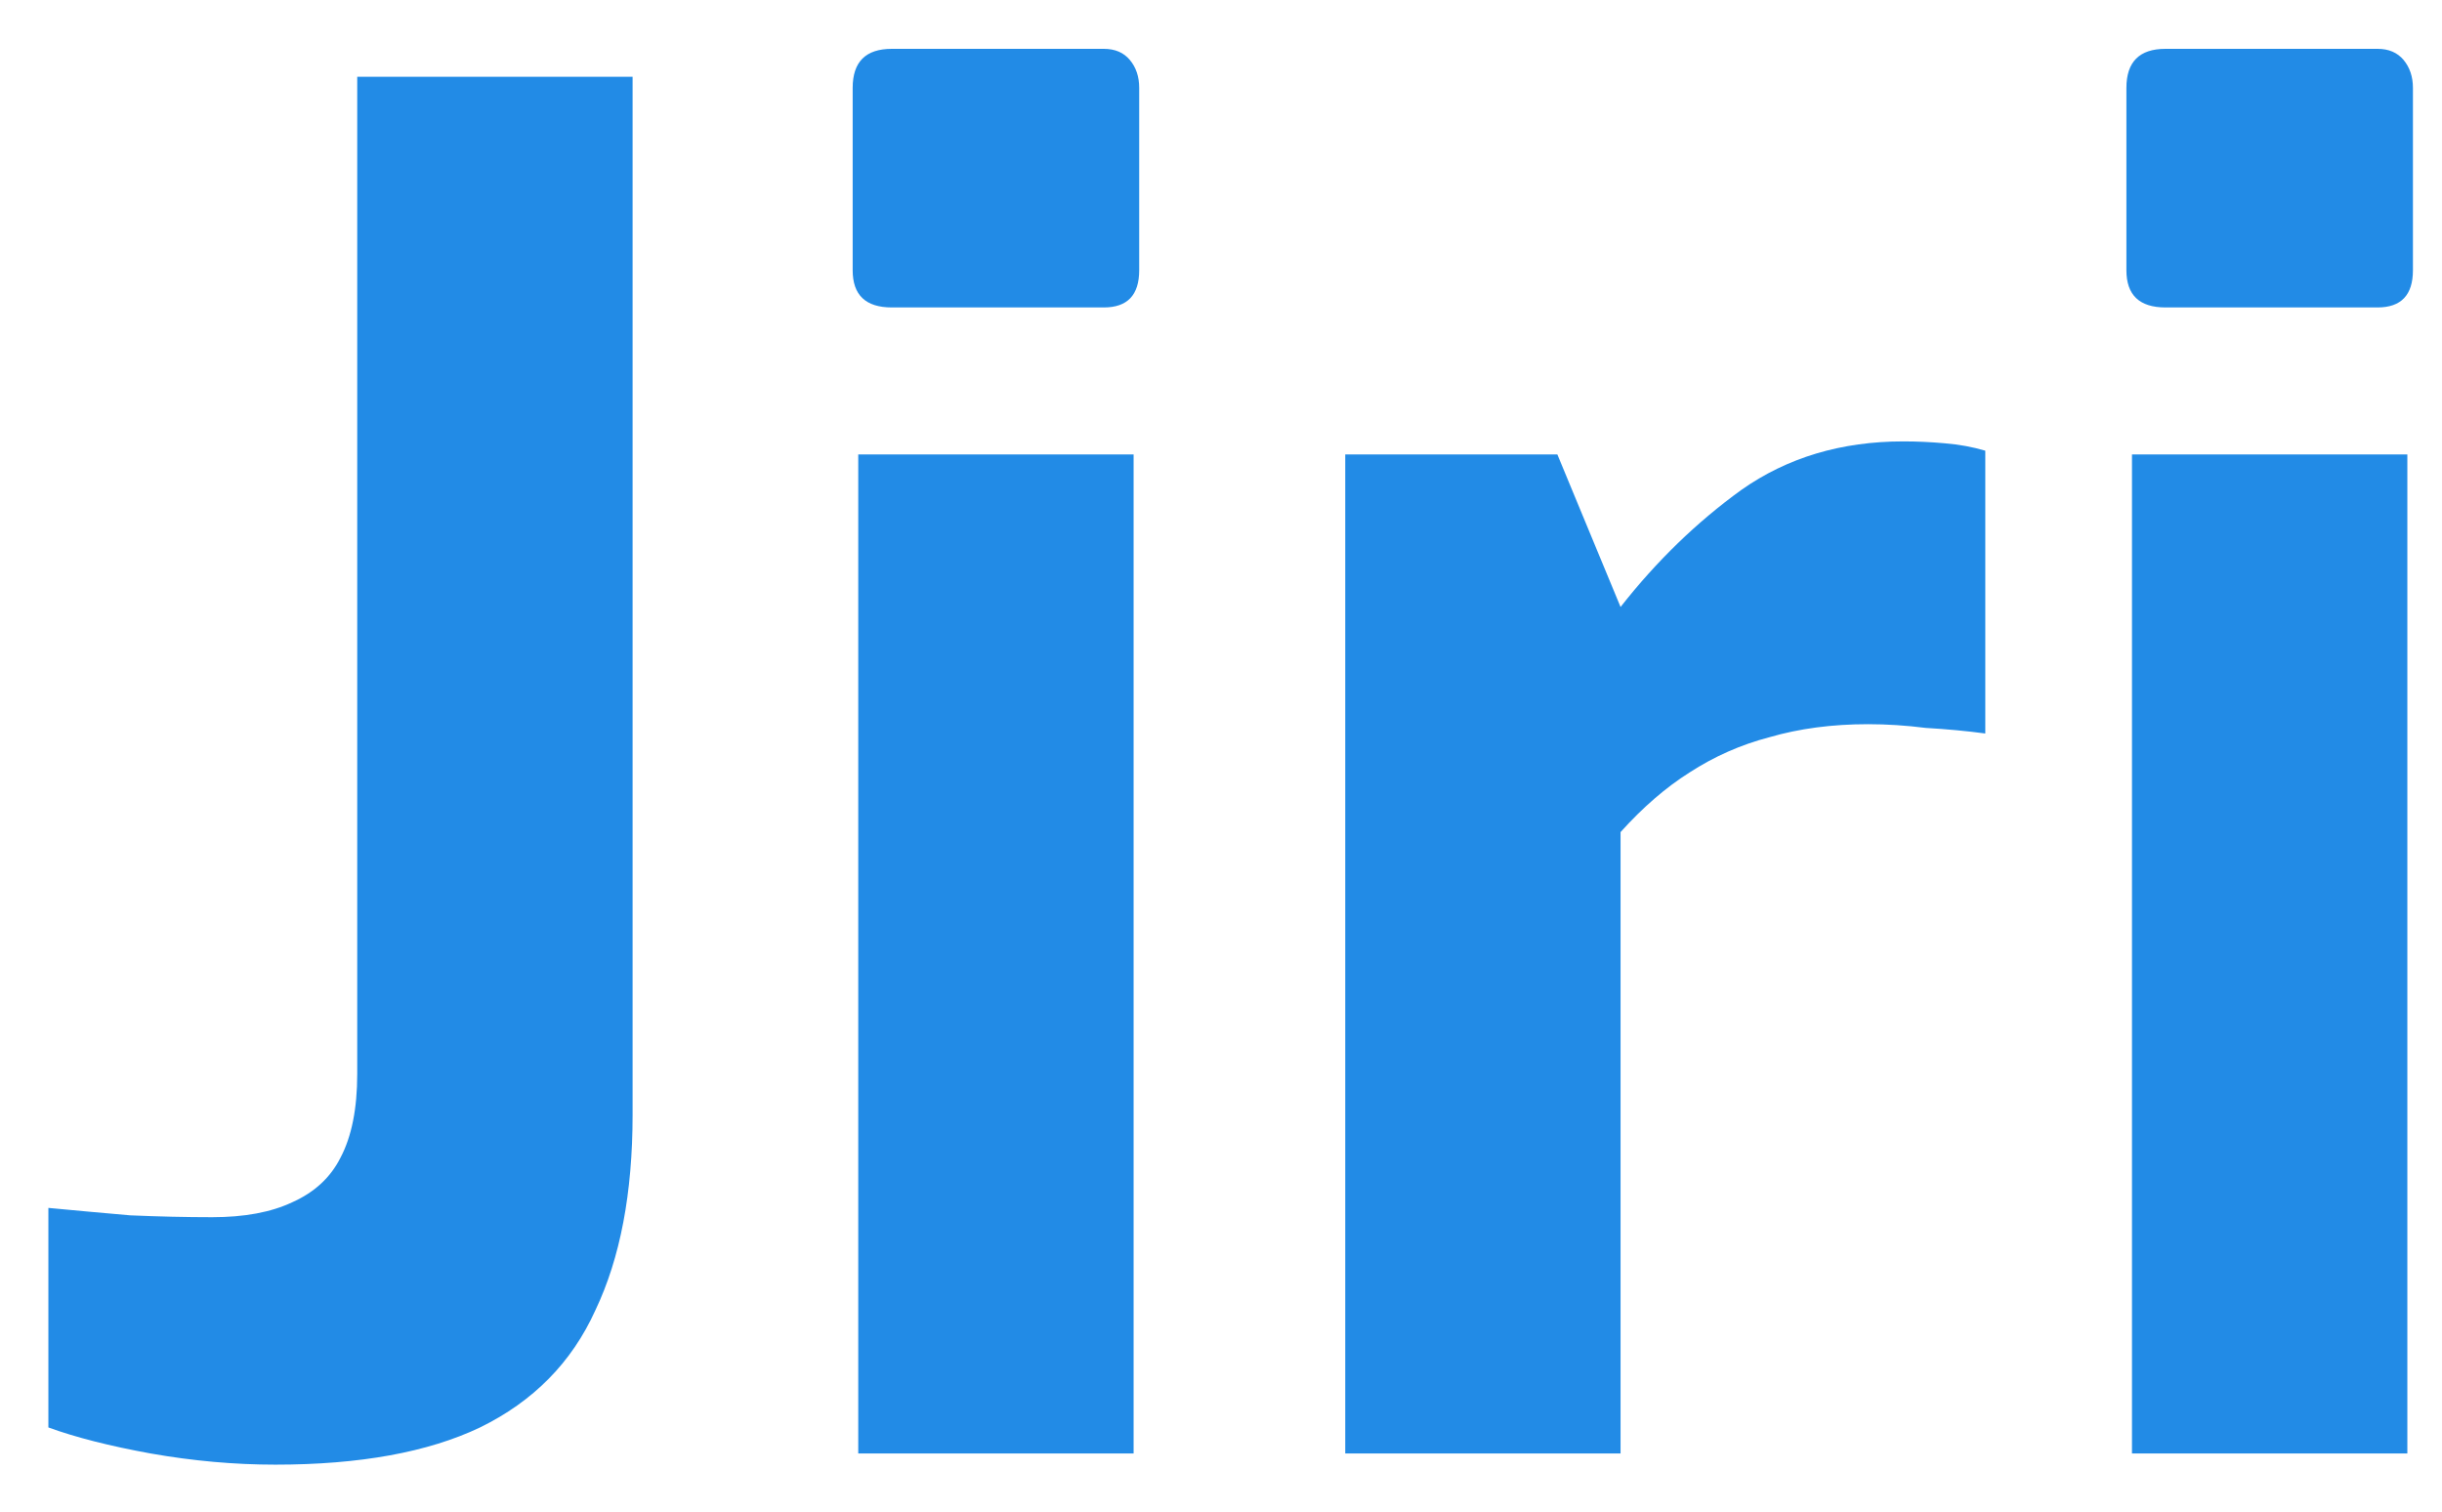 <svg width="42" height="26" viewBox="0 0 42 26" fill="none" xmlns="http://www.w3.org/2000/svg">
<path d="M4.736 25.192C4.032 25.192 3.317 25.128 2.592 25C1.888 24.872 1.301 24.723 0.832 24.552V20.776C1.28 20.819 1.749 20.861 2.24 20.904C2.731 20.925 3.2 20.936 3.648 20.936C4.203 20.936 4.661 20.851 5.024 20.68C5.408 20.509 5.685 20.253 5.856 19.912C6.048 19.549 6.144 19.069 6.144 18.472V1.32H10.88V19.176C10.88 20.52 10.667 21.64 10.24 22.536C9.835 23.432 9.173 24.104 8.256 24.552C7.36 24.979 6.187 25.192 4.736 25.192ZM15.338 5.288C14.889 5.288 14.665 5.075 14.665 4.648V1.512C14.665 1.064 14.889 0.84 15.338 0.84H18.985C19.177 0.84 19.327 0.904 19.433 1.032C19.54 1.16 19.593 1.32 19.593 1.512V4.648C19.593 5.075 19.391 5.288 18.985 5.288H15.338ZM14.761 25V7.816H19.497V25H14.761ZM23.137 25V7.816H26.785L27.872 10.44C28.491 9.651 29.184 8.979 29.953 8.424C30.742 7.869 31.67 7.592 32.736 7.592C32.971 7.592 33.206 7.603 33.441 7.624C33.697 7.645 33.931 7.688 34.145 7.752V12.616C33.825 12.573 33.483 12.541 33.12 12.52C32.779 12.477 32.449 12.456 32.129 12.456C31.51 12.456 30.945 12.531 30.433 12.68C29.942 12.808 29.483 13.011 29.056 13.288C28.651 13.544 28.256 13.885 27.872 14.312V25H23.137ZM37.244 5.288C36.796 5.288 36.572 5.075 36.572 4.648V1.512C36.572 1.064 36.796 0.84 37.244 0.84H40.892C41.084 0.84 41.233 0.904 41.34 1.032C41.446 1.16 41.5 1.32 41.5 1.512V4.648C41.5 5.075 41.297 5.288 40.892 5.288H37.244ZM36.668 25V7.816H41.404V25H36.668Z" fill="#228BE6"/>
</svg>
